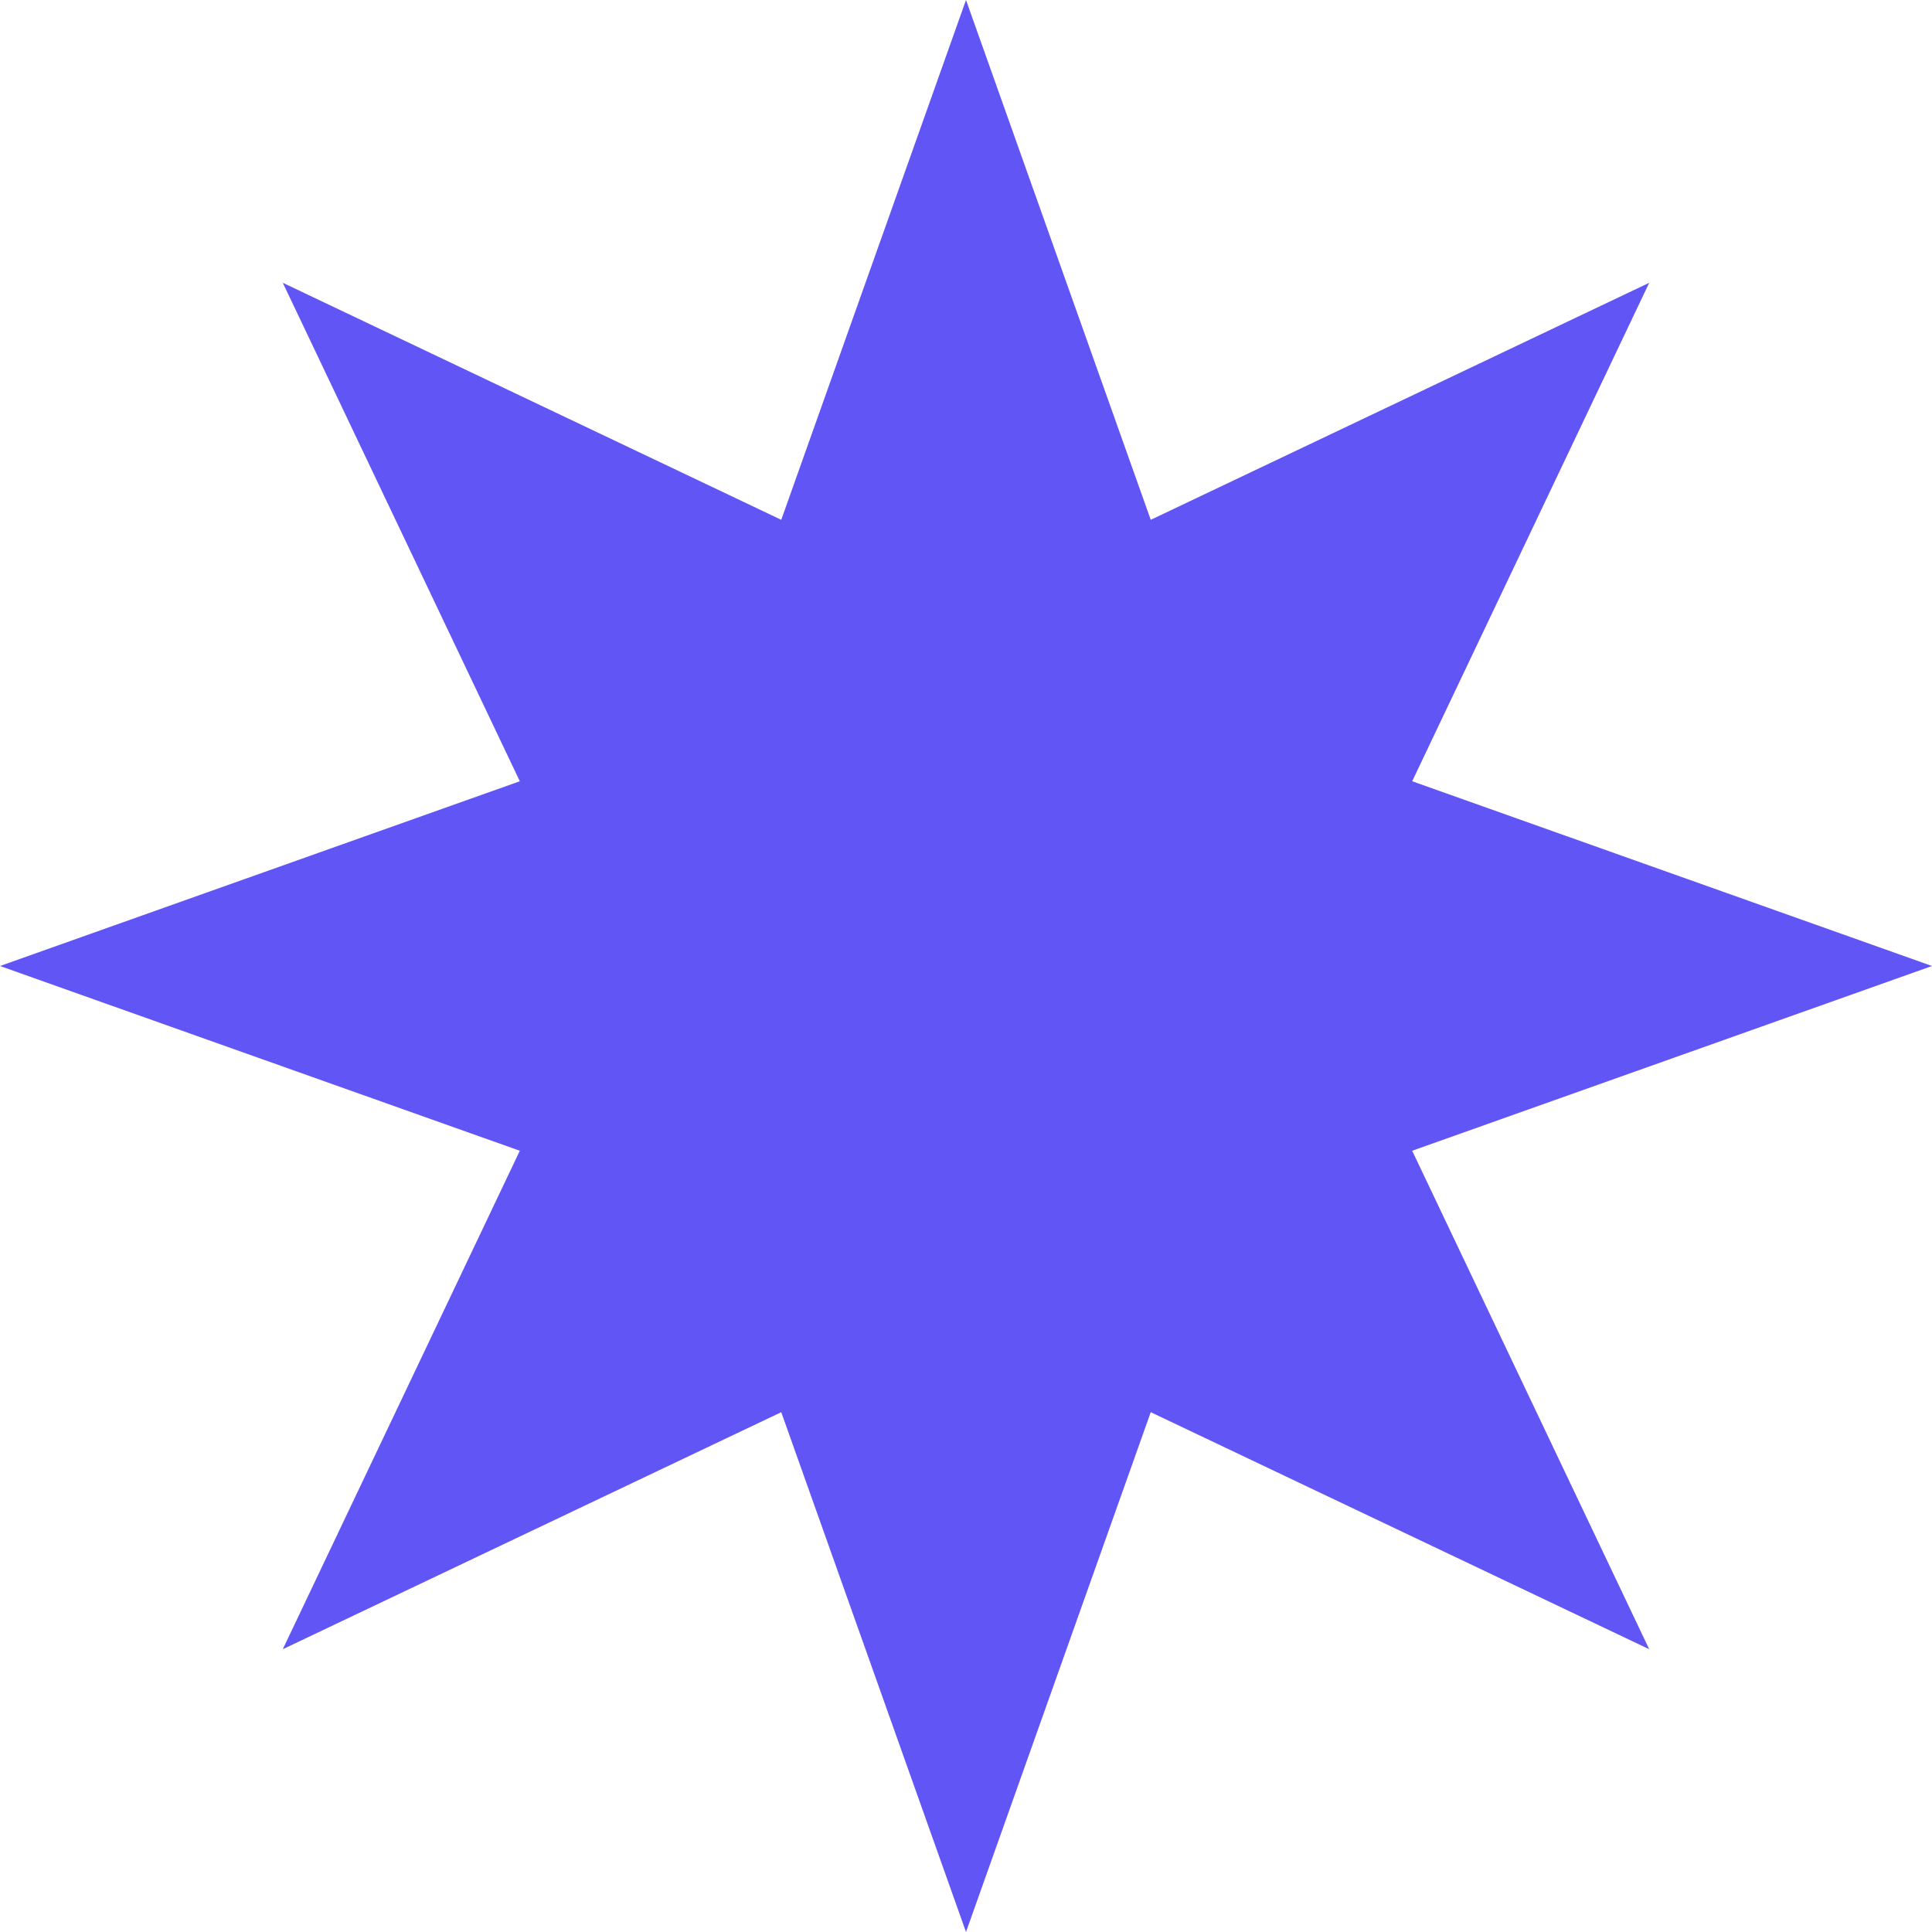 <svg width="198" height="198" viewBox="0 0 198 198" fill="none" xmlns="http://www.w3.org/2000/svg">
<path d="M198 99L144.727 80.066L169.019 28.981L117.934 53.273L99 0L80.066 53.273L28.981 28.981L53.273 80.066L0 99L53.273 117.934L28.981 169.019L80.066 144.727L99 198L117.934 144.727L169.019 169.019L144.727 117.934L198 99Z" fill="#6155F5"/>
</svg>
